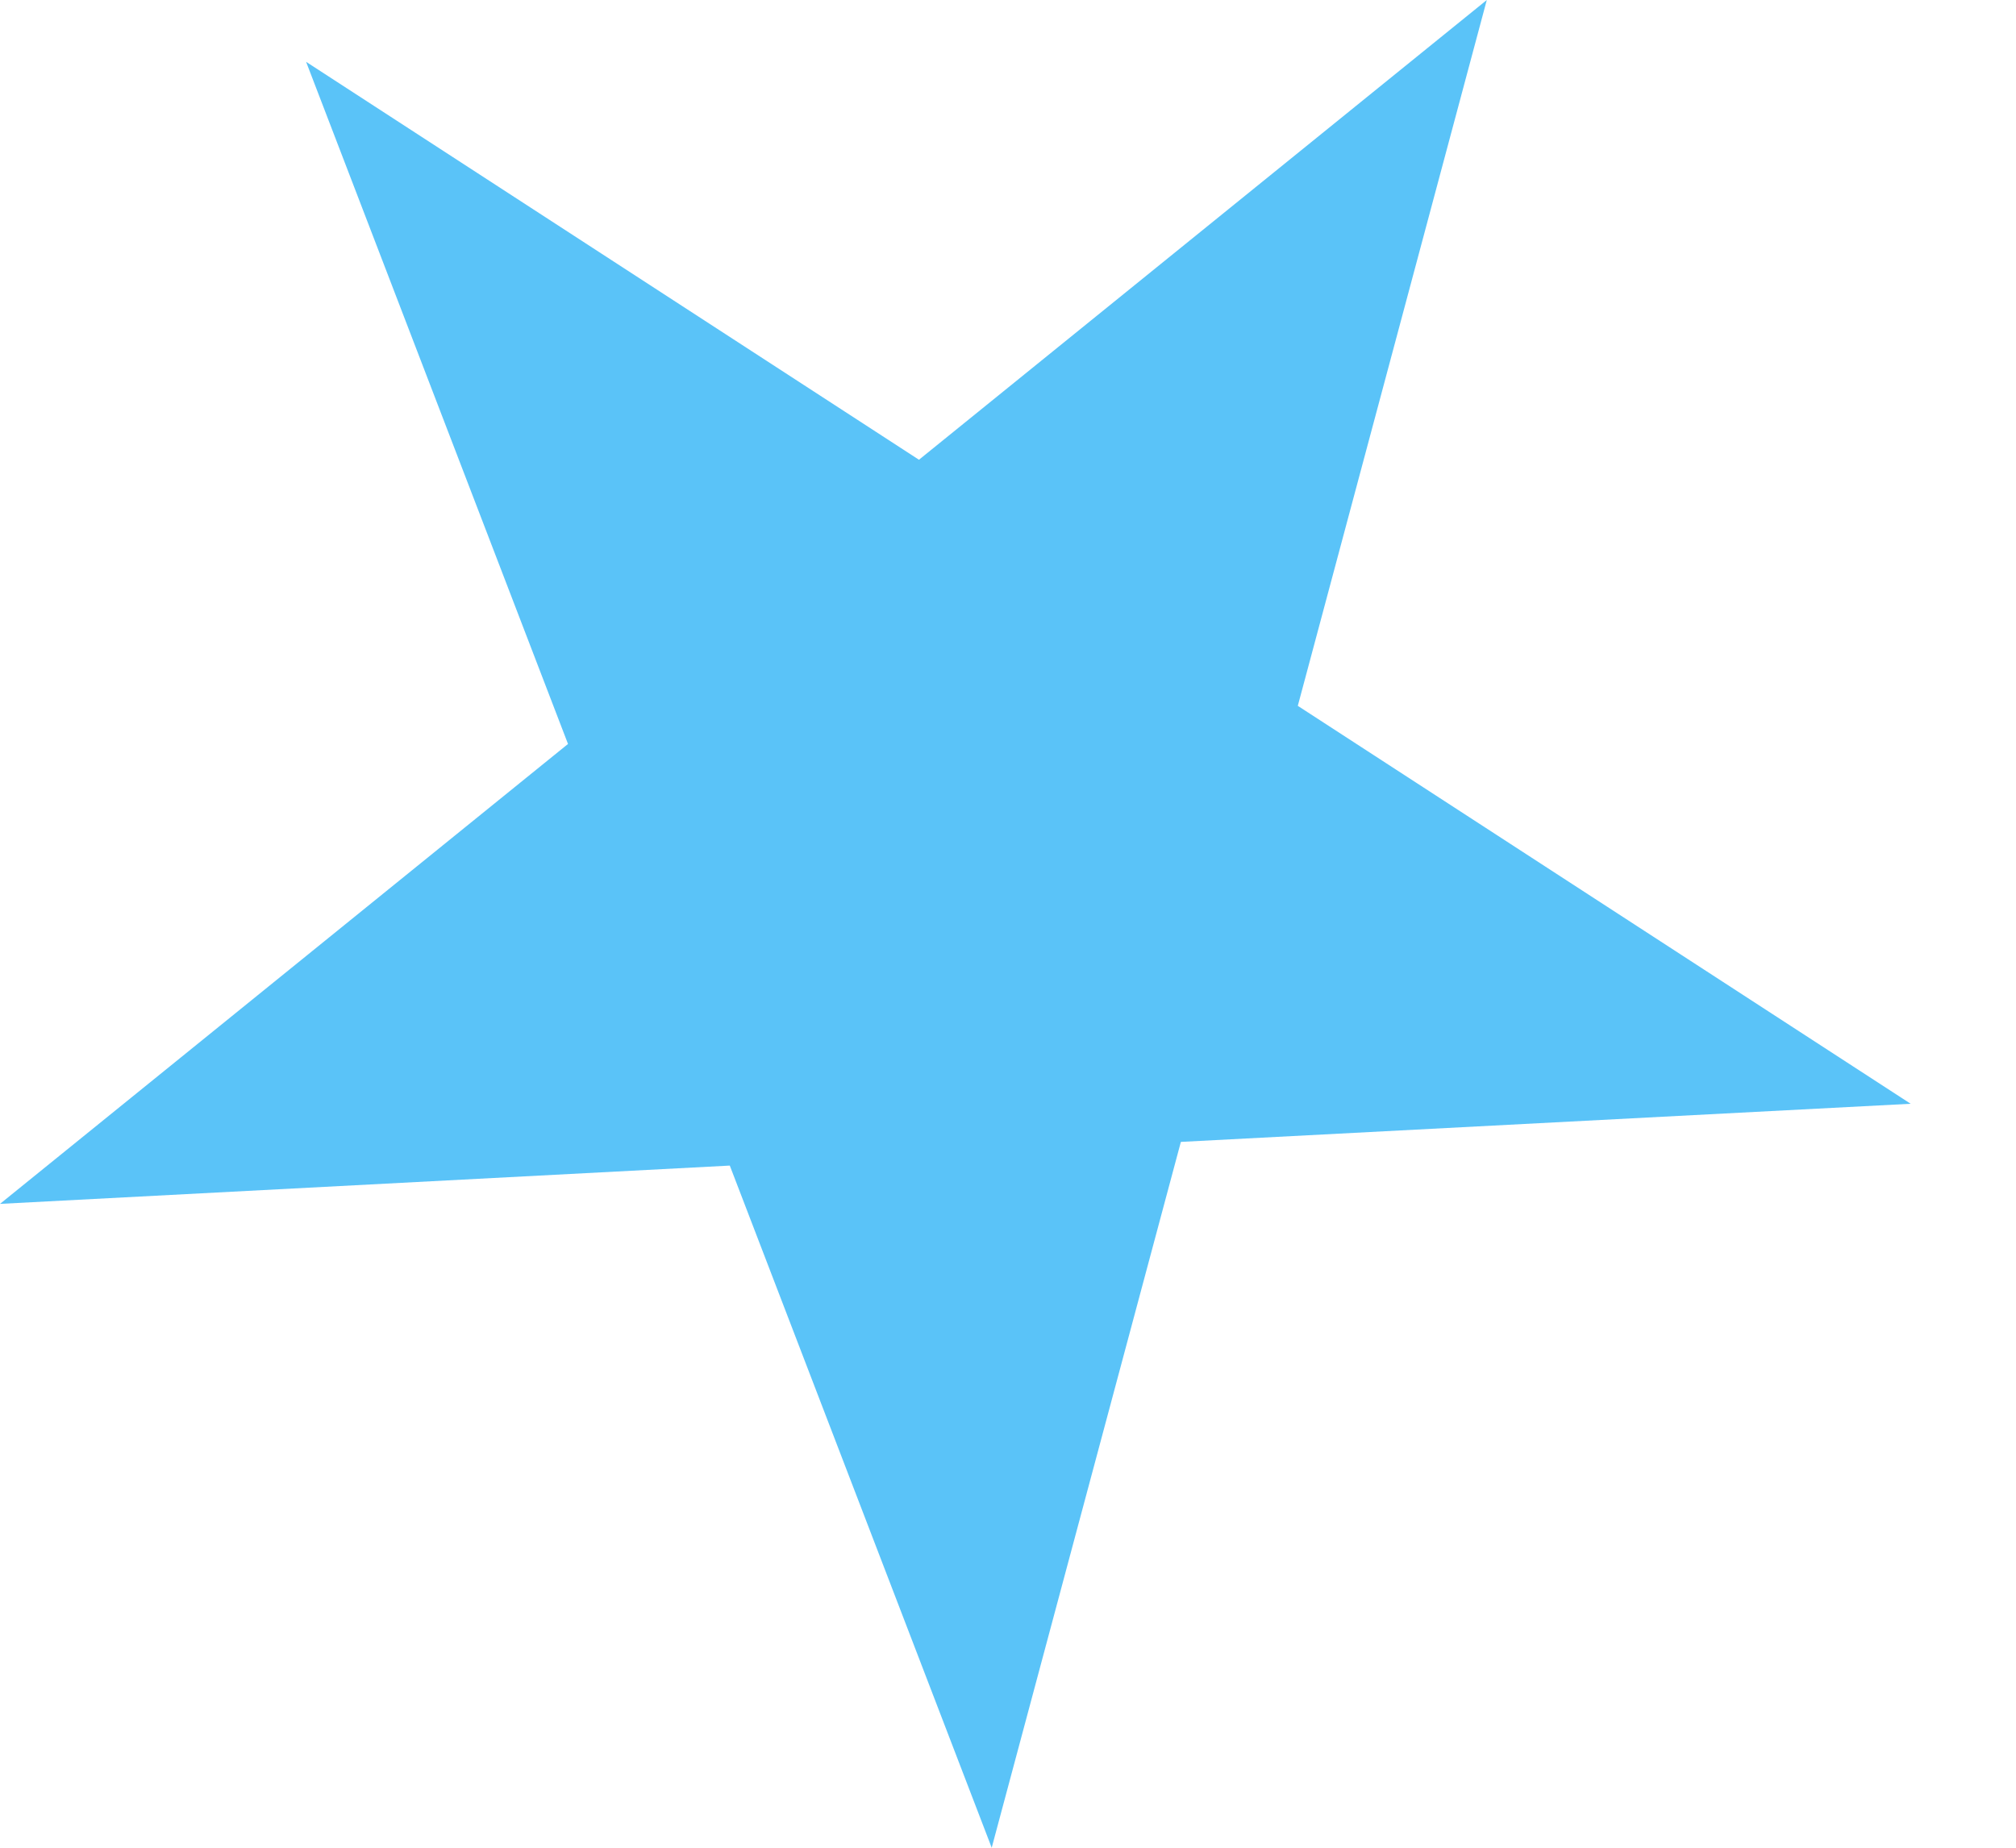 <svg width="12" height="11" viewBox="0 0 12 11" fill="none" xmlns="http://www.w3.org/2000/svg">
<path d="M0 7.167L3.381 4.429L1.822 0.368L5.47 2.737L8.85 1.41138e-05L7.725 4.202L11.373 6.571L7.029 6.798L5.903 11L4.344 6.939L0 7.167Z" fill="#03A3F5" fill-opacity="0.65"/>
</svg>
